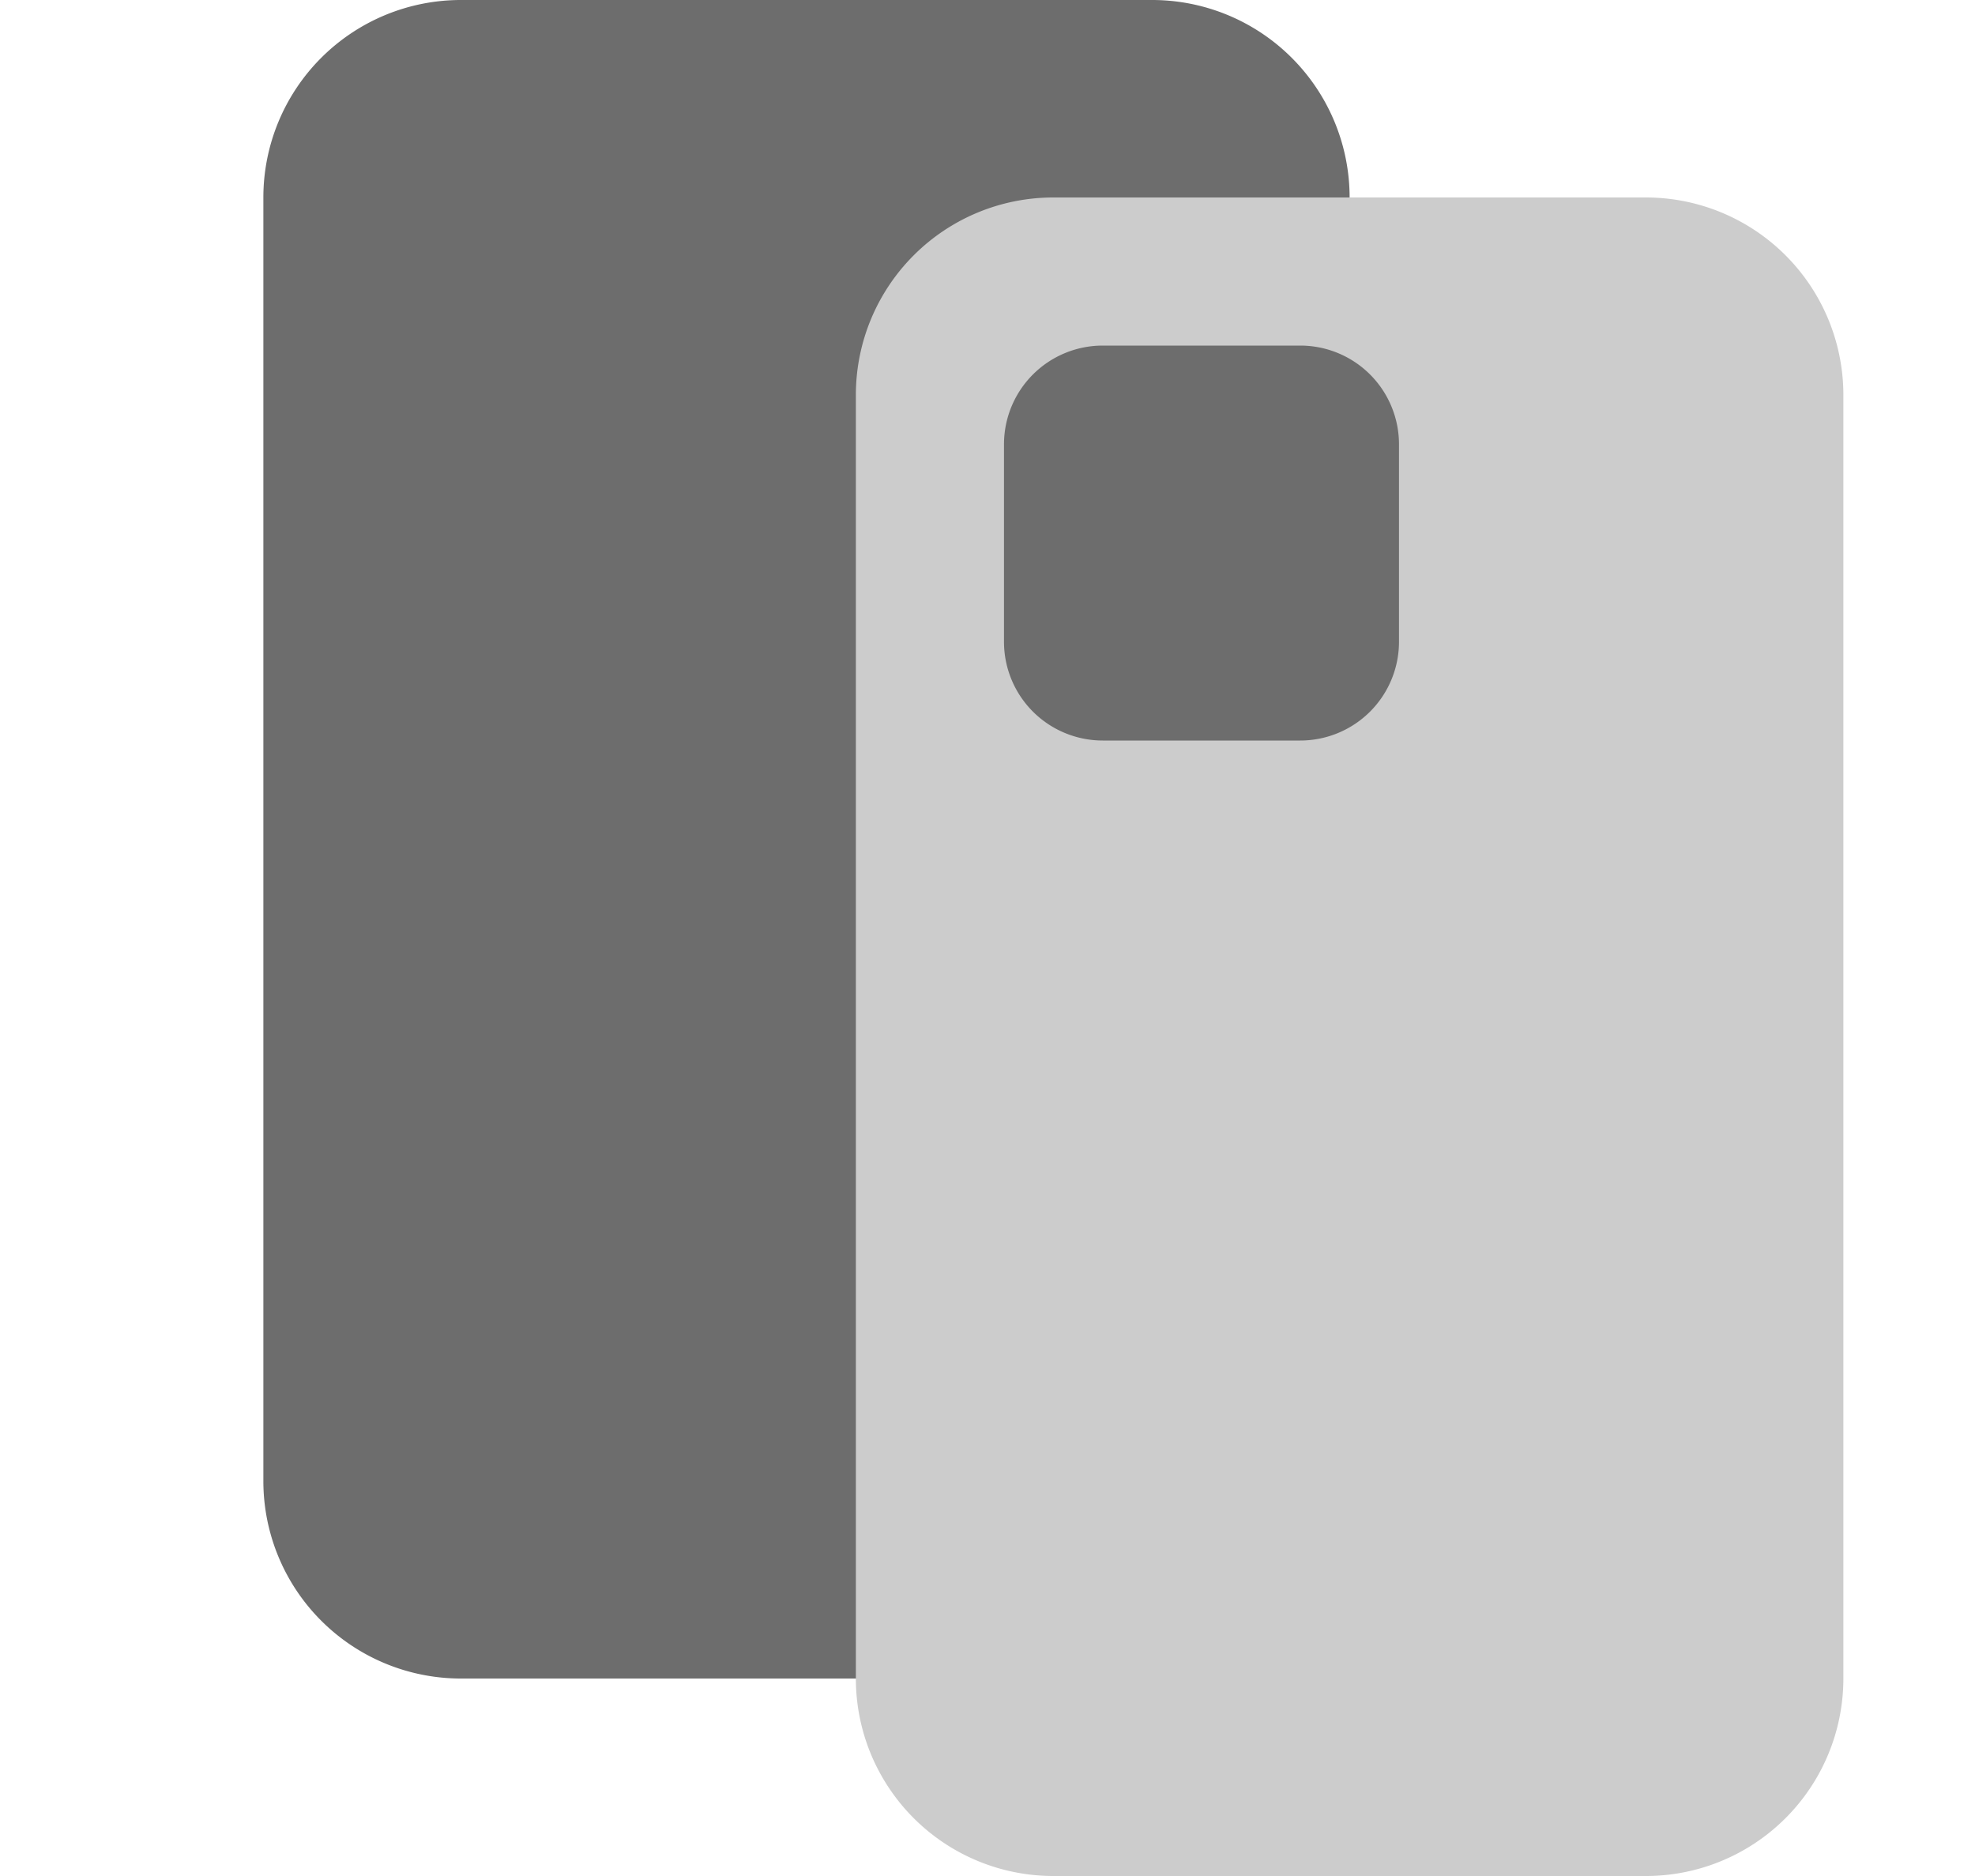 <svg width="20" height="19" fill="none" xmlns="http://www.w3.org/2000/svg"><g clip-path="url(#clip0_81_23444)"><path d="M11.667 0h-7a2 2 0 00-2 2v13a2 2 0 002 2h7a2 2 0 002-2V2a2 2 0 00-2-2z" fill="#6D6D6D"/><path d="M16.667 2h-6a2 2 0 00-2 2v13a2 2 0 002 2h6a2 2 0 002-2V4a2 2 0 00-2-2z" fill="#CCC"/><path d="M13.167 4h-2a.5.5 0 00-.5.5v2a.5.5 0 00.5.5h2a.5.5 0 00.5-.5v-2a.5.5 0 00-.5-.5z" fill="#6D6D6D" stroke="#6D6D6D" stroke-linecap="round"/></g><defs><clipPath id="clip0_81_23444"><path fill="#fff" transform="translate(.667)" d="M0 0h19v19H0z"/></clipPath></defs></svg>